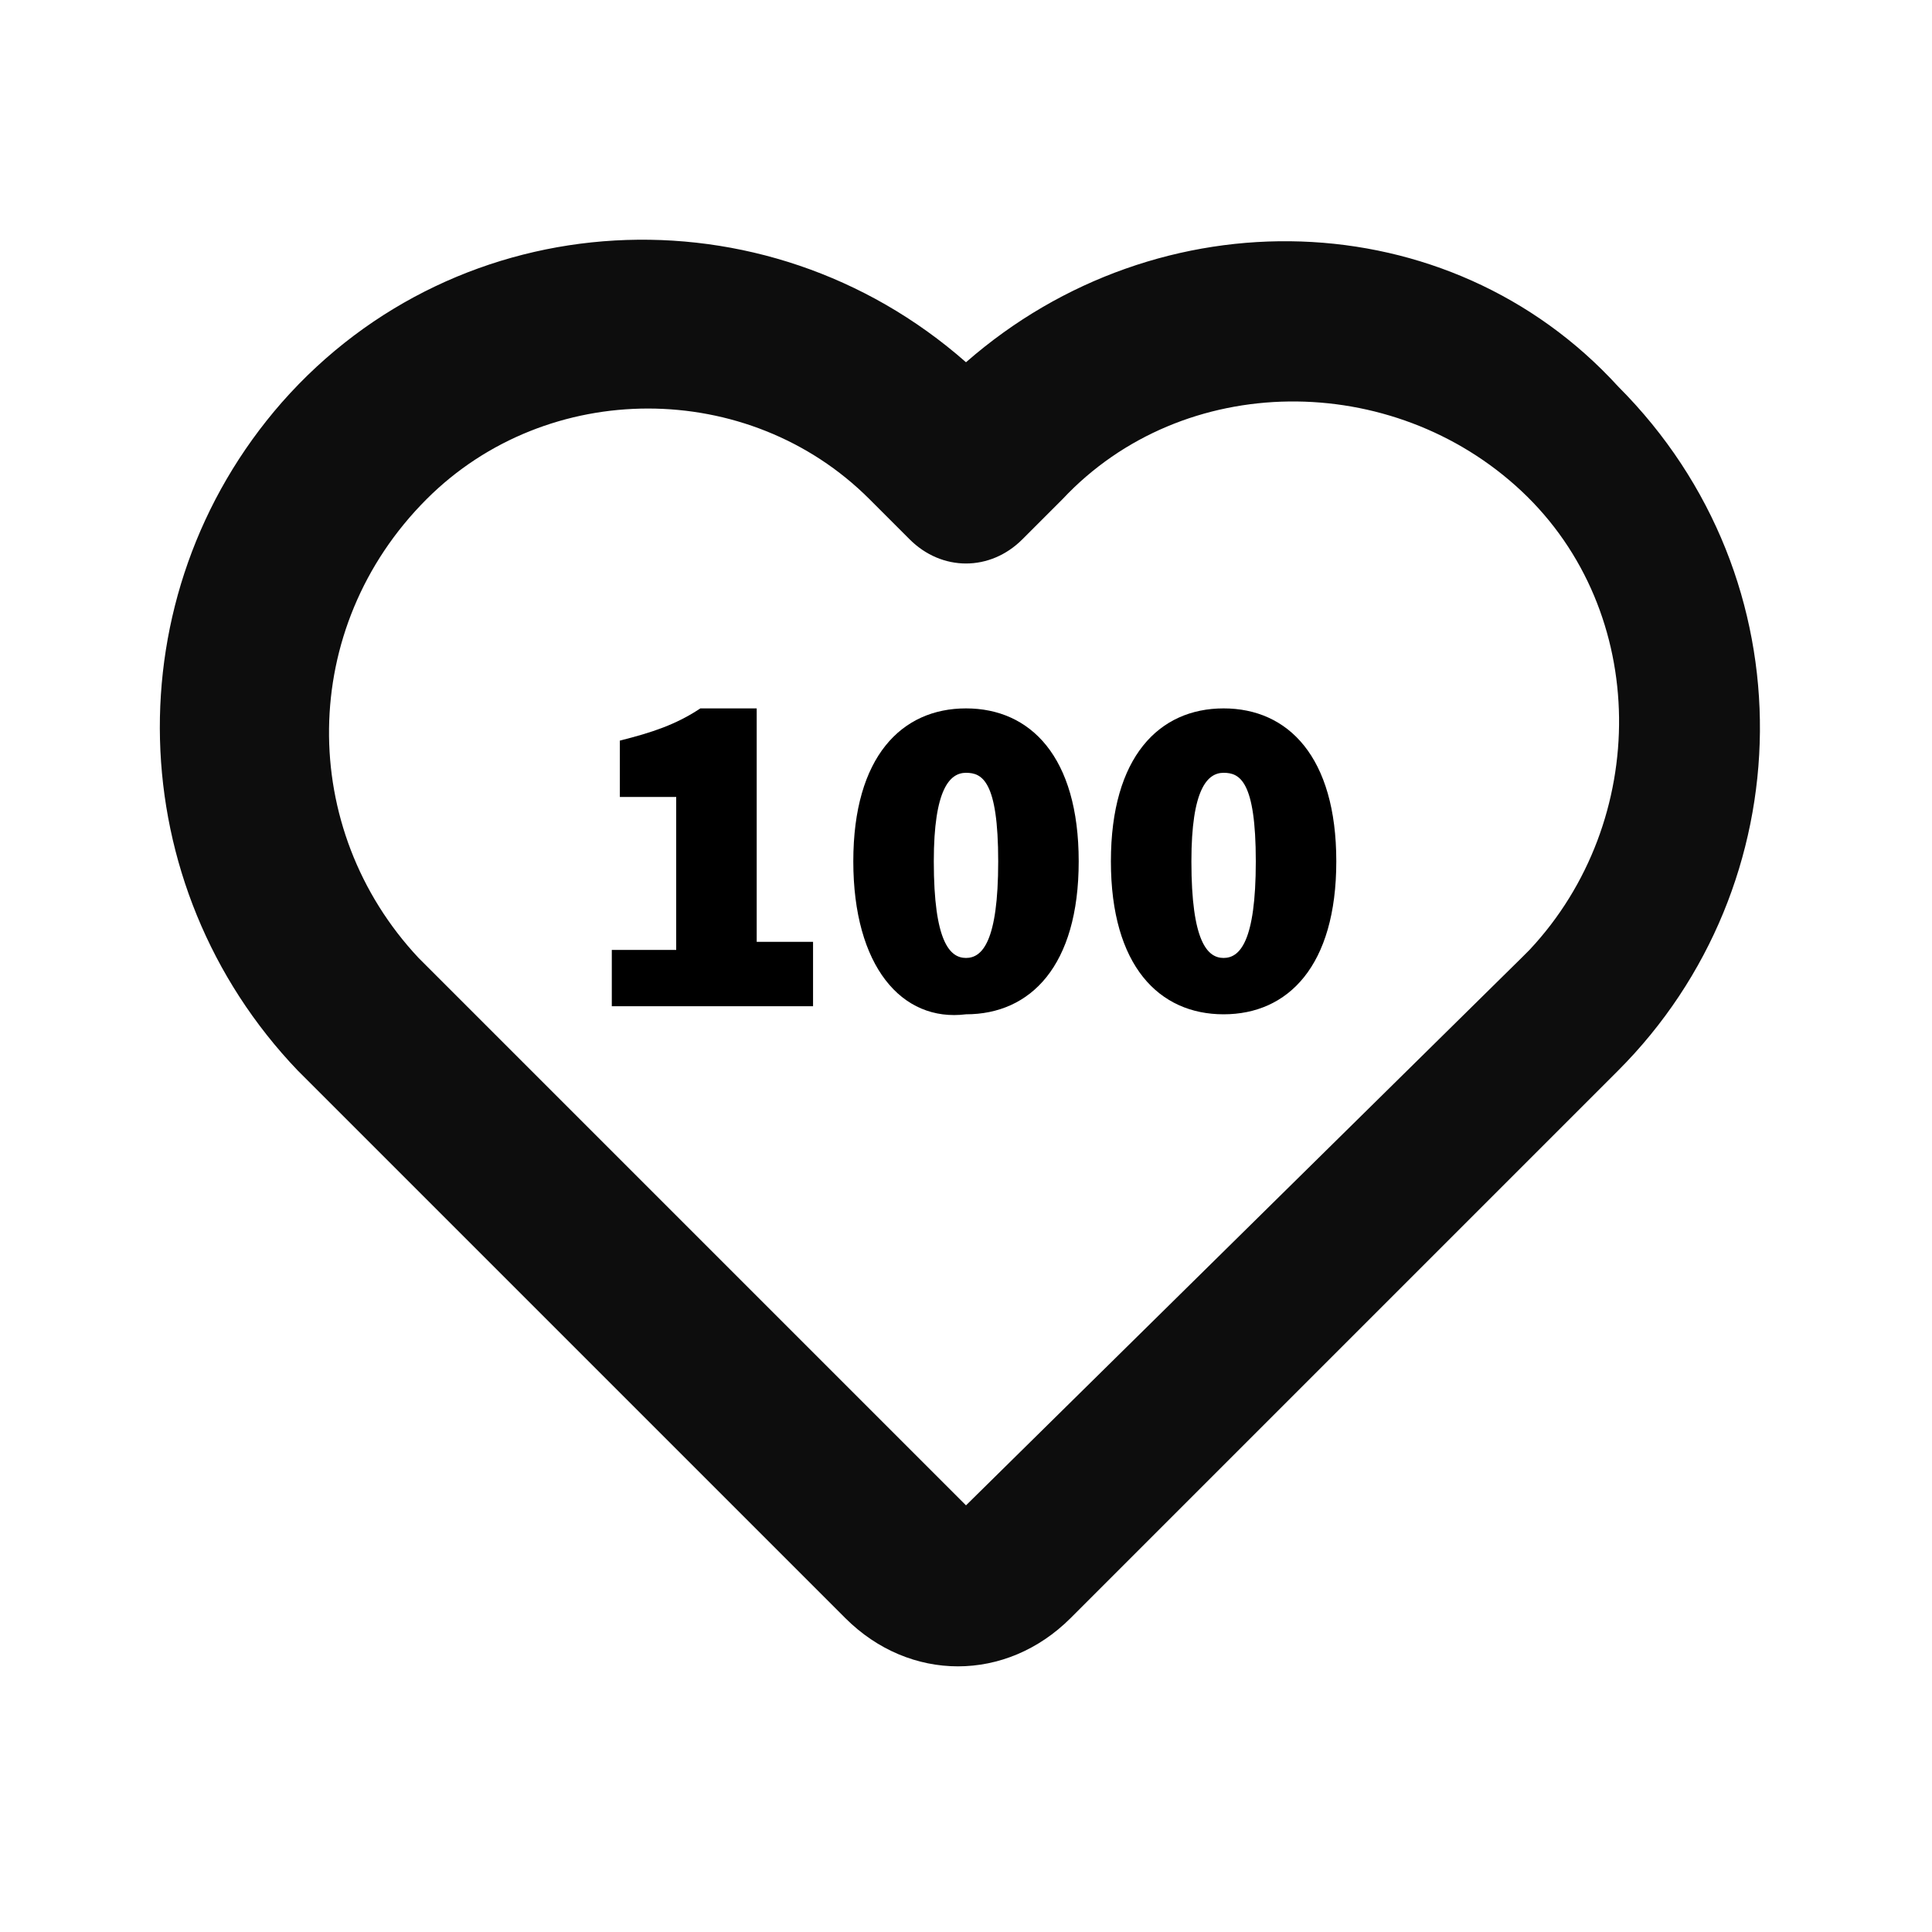 <?xml version="1.0" encoding="utf-8"?>
<!-- Generator: Adobe Illustrator 26.0.1, SVG Export Plug-In . SVG Version: 6.00 Build 0)  -->
<svg version="1.1" id="Layer_1" xmlns="http://www.w3.org/2000/svg" xmlns:xlink="http://www.w3.org/1999/xlink" x="0px" y="0px"
	 viewBox="0 0 24 24" style="enable-background:new 0 0 24 24;" xml:space="preserve">
<style type="text/css">
	.st0{fill:#0D0D0D;}
</style>
<path class="st0" d="M12,4.5C9.5,2.3,5.7,2.5,3.5,5c-2.1,2.4-2,6,0.2,8.3l6.8,6.8c0.8,0.8,2,0.8,2.8,0l6.8-6.8
	c2.3-2.3,2.4-6.1,0-8.5C18,2.5,14.4,2.4,12,4.5z M10.8,6.2l0.5,0.5c0.4,0.4,1,0.4,1.4,0l0.5-0.5c1.5-1.6,4.1-1.6,5.7-0.1
	s1.6,4.1,0.1,5.7c0,0-0.1,0.1-0.1,0.1L12,18.7l-6.8-6.8c-1.5-1.6-1.5-4.1,0.1-5.7C6.8,4.7,9.3,4.7,10.8,6.2z"/>
<g>
	<g>
		<path d="M7.6,11.8h0.8V9.9H7.7V9.2c0.4-0.1,0.7-0.2,1-0.4h0.7v2.9h0.7v0.8H7.6V11.8z"/>
		<path d="M10.6,10.7c0-1.3,0.6-1.9,1.4-1.9c0.8,0,1.4,0.6,1.4,1.9c0,1.3-0.6,1.9-1.4,1.9C11.2,12.7,10.6,12,10.6,10.7z M12.4,10.7
			c0-1-0.2-1.1-0.4-1.1c-0.2,0-0.4,0.2-0.4,1.1c0,1,0.2,1.2,0.4,1.2C12.2,11.9,12.4,11.7,12.4,10.7z"/>
		<path d="M13.8,10.7c0-1.3,0.6-1.9,1.4-1.9s1.4,0.6,1.4,1.9c0,1.3-0.6,1.9-1.4,1.9S13.8,12,13.8,10.7z M15.6,10.7
			c0-1-0.2-1.1-0.4-1.1c-0.2,0-0.4,0.2-0.4,1.1c0,1,0.2,1.2,0.4,1.2C15.4,11.9,15.6,11.7,15.6,10.7z"/>
	</g>
</g>
</svg>
